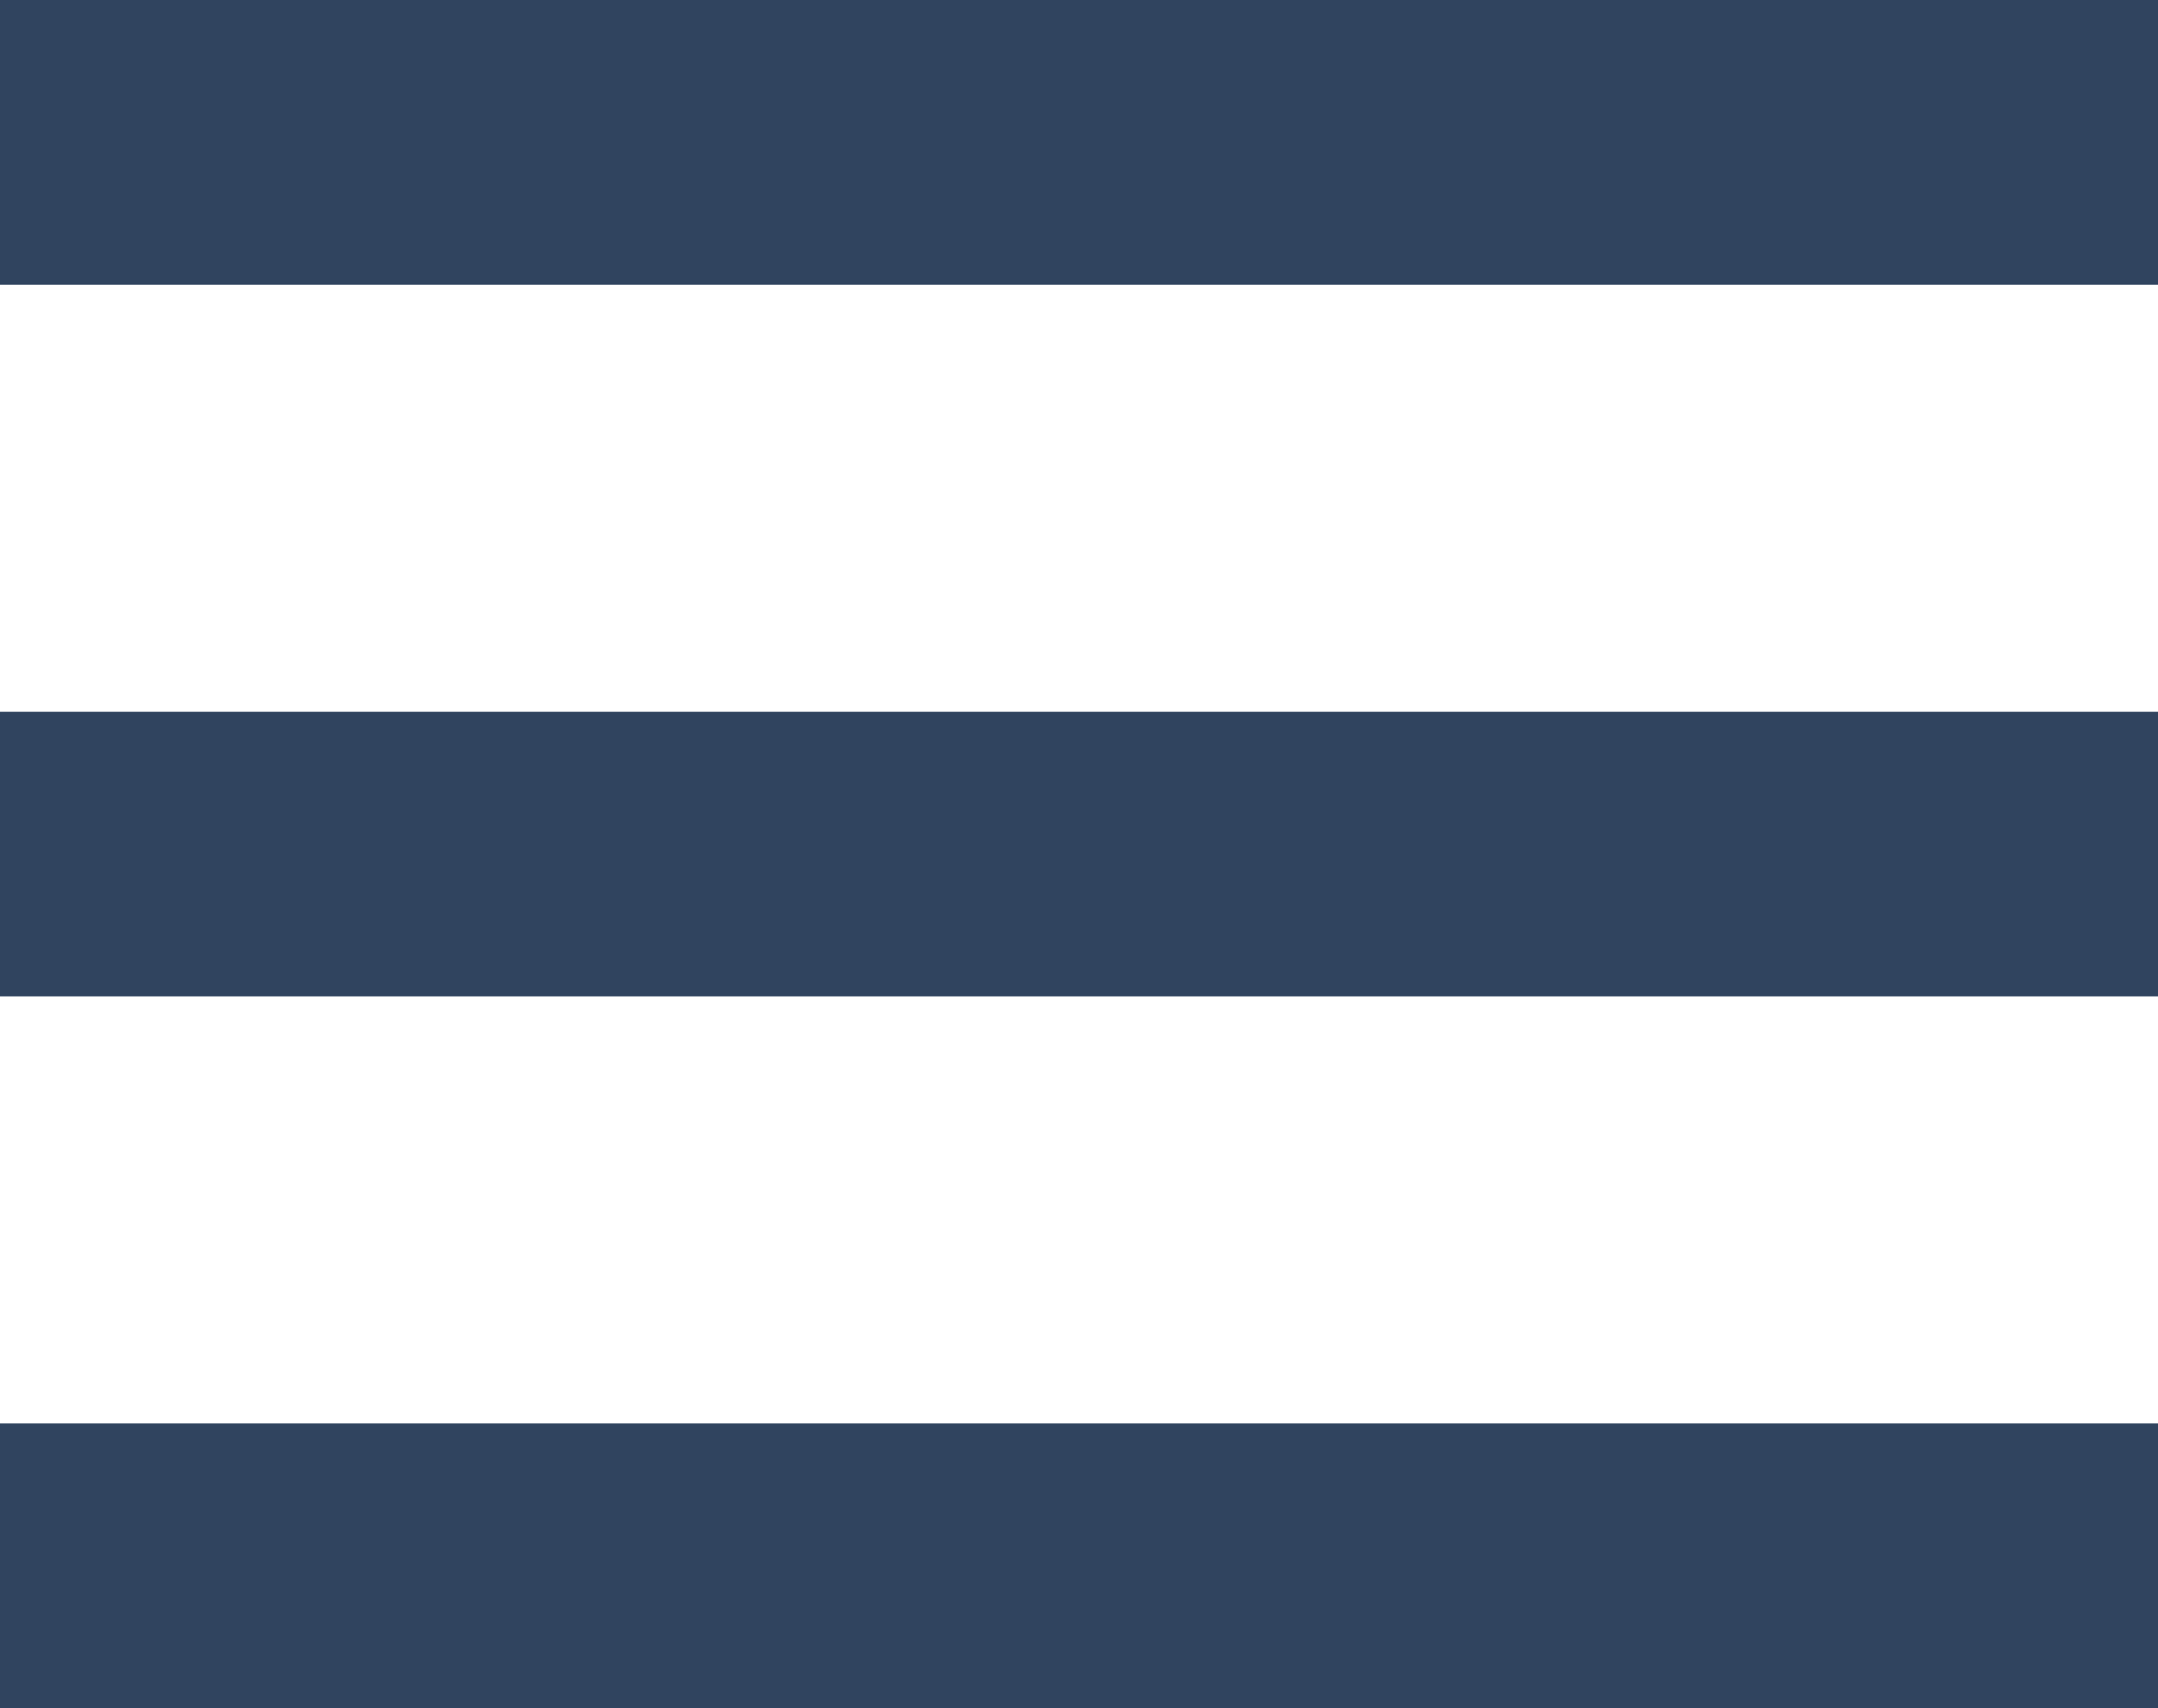 <svg width="24" height="19" viewBox="0 0 24 19" fill="none" xmlns="http://www.w3.org/2000/svg">
<path d="M0 19V15.833H24V19H0ZM0 11.083V7.917H24V11.083H0ZM0 3.167V0H24V3.167H0Z" fill="#30445F"/>
</svg>
